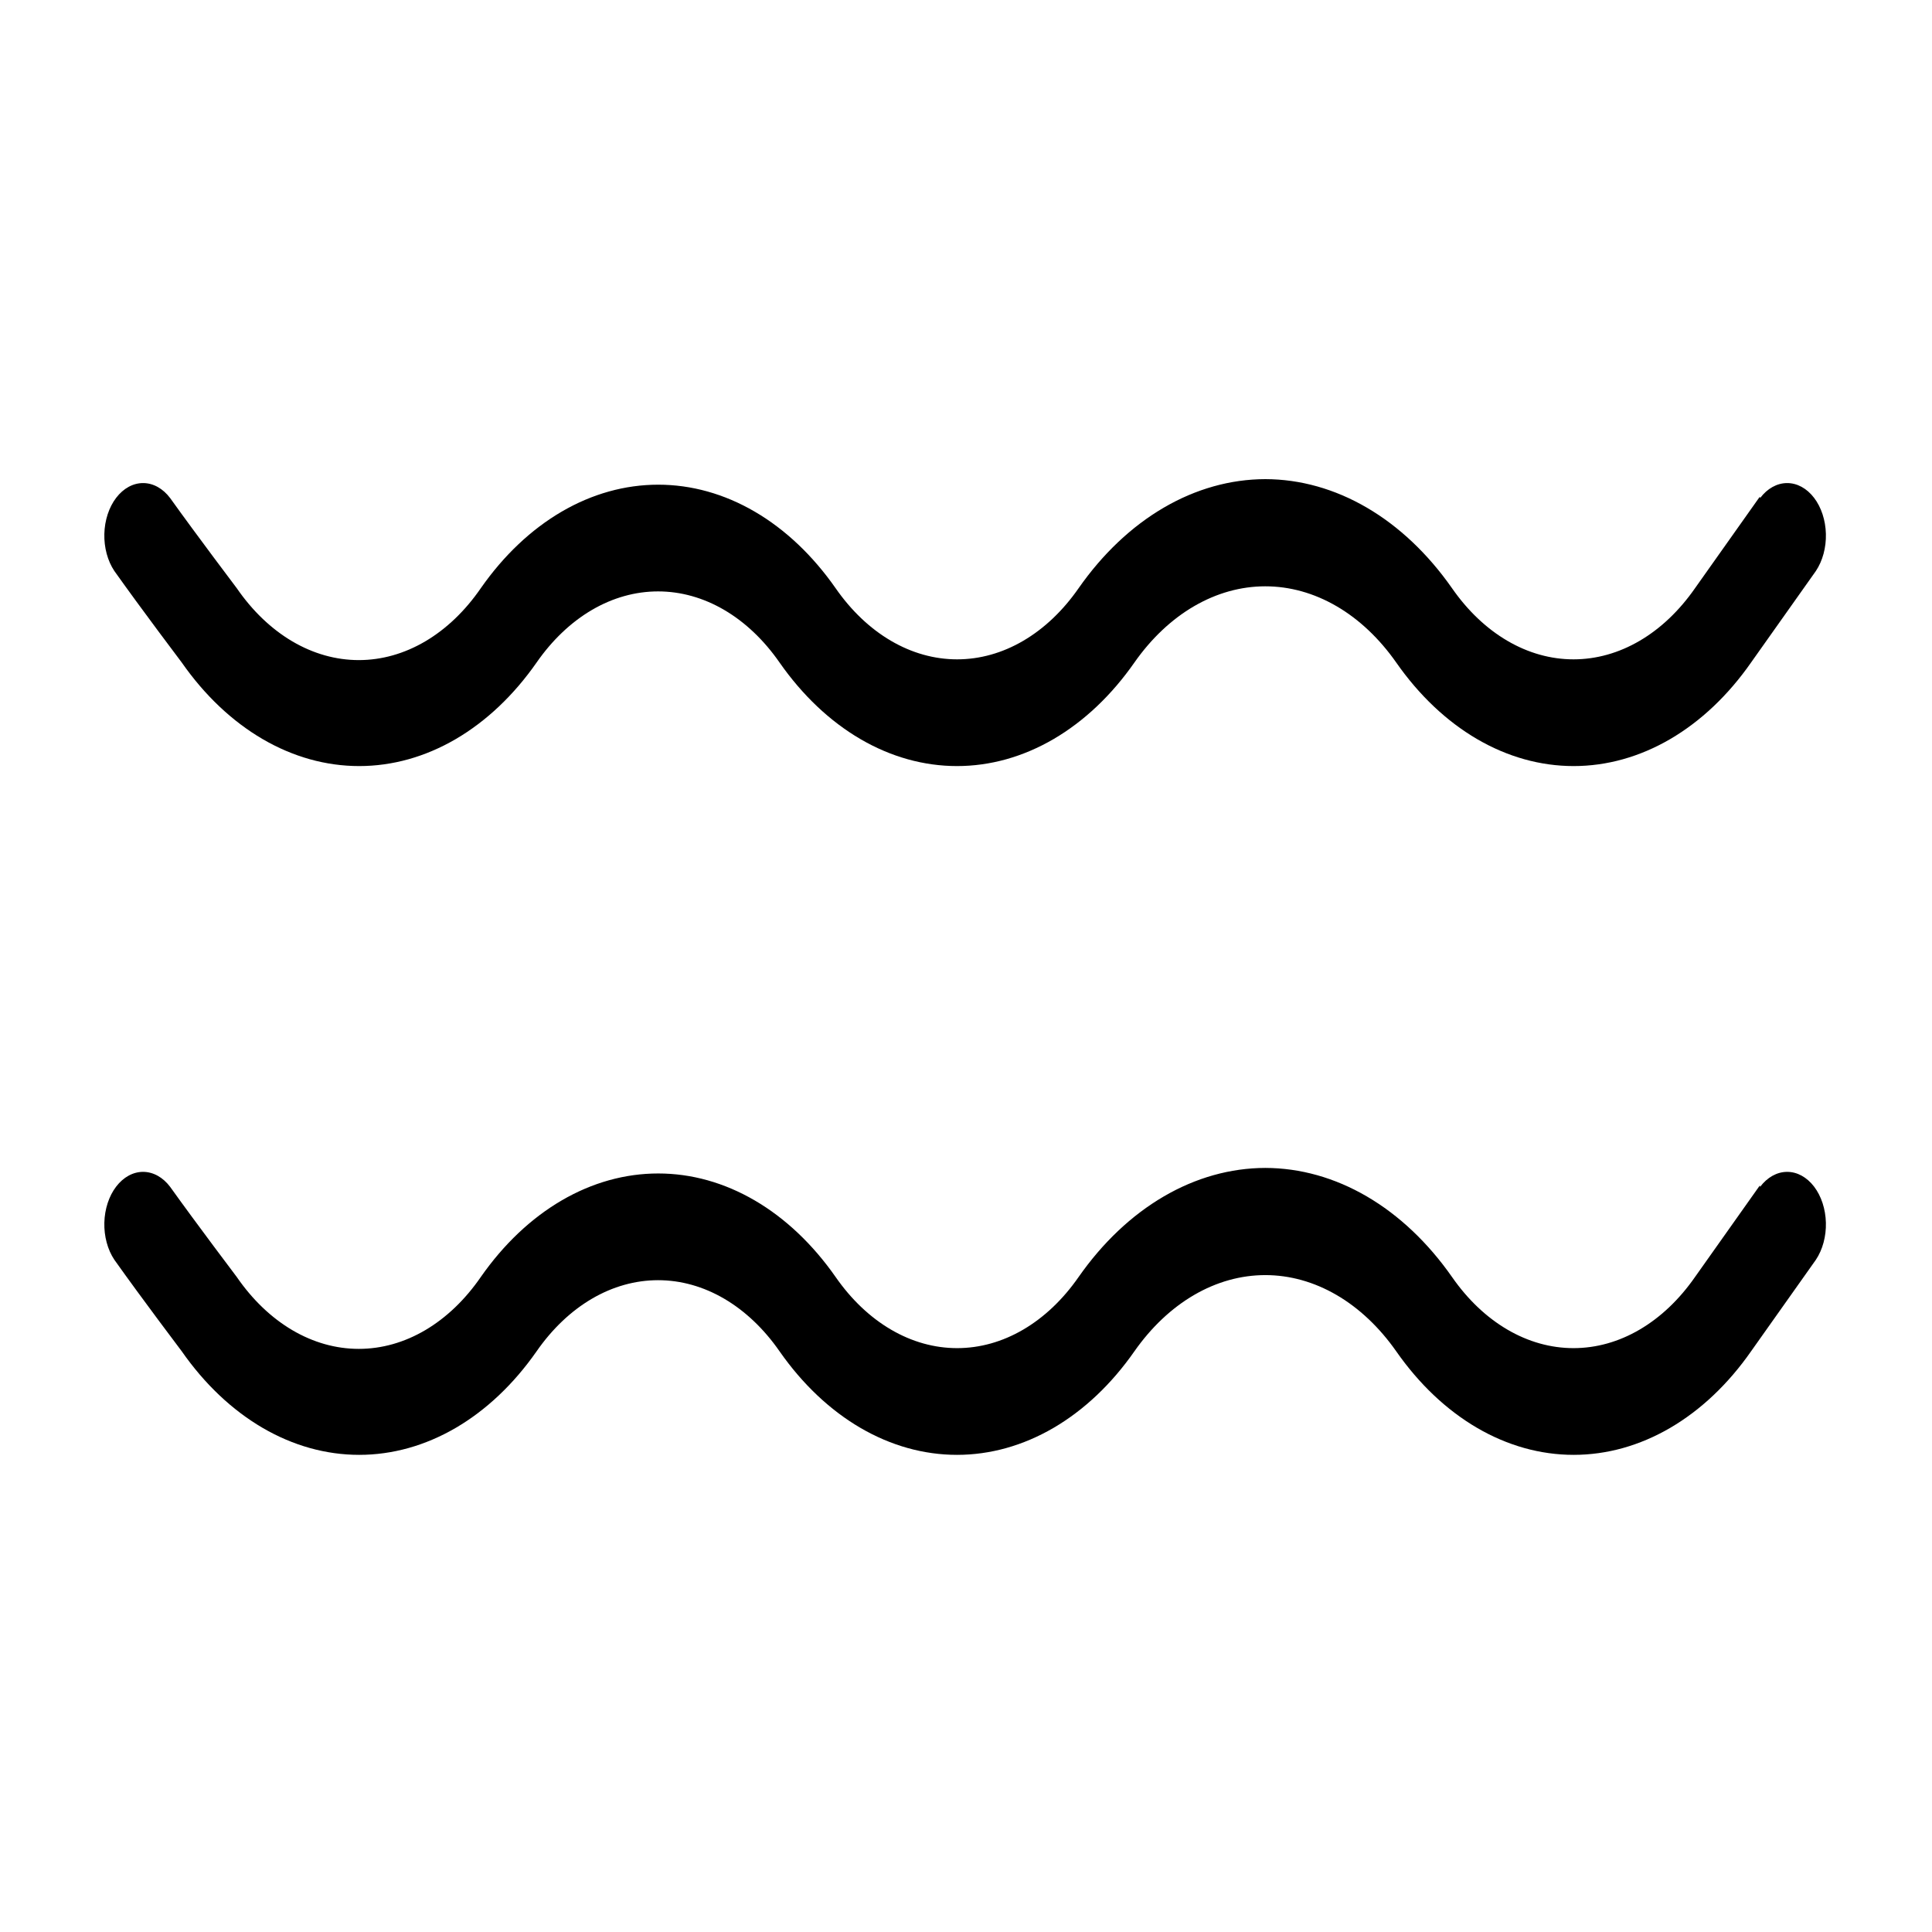 <svg width="101" height="101" viewBox="0 0 101 101" fill="none" xmlns="http://www.w3.org/2000/svg">
<path d="M91.999 25.965L88.611 30.75C87.794 31.924 86.81 32.86 85.718 33.499C84.626 34.139 83.449 34.469 82.259 34.469C81.07 34.469 79.893 34.139 78.801 33.499C77.709 32.86 76.724 31.924 75.908 30.75C74.649 28.952 73.136 27.52 71.458 26.54C69.78 25.56 67.974 25.052 66.147 25.048C64.321 25.052 62.514 25.56 60.837 26.54C59.159 27.52 57.645 28.952 56.387 30.75C55.571 31.924 54.586 32.86 53.494 33.499C52.402 34.139 51.225 34.469 50.035 34.469C48.846 34.469 47.669 34.139 46.577 33.499C45.485 32.86 44.5 31.924 43.684 30.75C42.489 29.04 41.051 27.678 39.457 26.748C37.862 25.817 36.145 25.338 34.41 25.338C32.674 25.338 30.957 25.817 29.362 26.748C27.768 27.678 26.33 29.04 25.135 30.75C24.318 31.936 23.33 32.881 22.233 33.528C21.136 34.174 19.953 34.508 18.757 34.508C17.561 34.508 16.377 34.174 15.28 33.528C14.183 32.881 13.195 31.936 12.378 30.75C12.378 30.75 10.299 28 8.895 26.038C8.519 25.538 8.014 25.256 7.487 25.254C6.96 25.251 6.454 25.527 6.074 26.023C5.695 26.519 5.473 27.196 5.455 27.911C5.437 28.625 5.625 29.322 5.979 29.851C7.397 31.849 9.503 34.636 9.503 34.636C10.697 36.346 12.135 37.707 13.73 38.638C15.324 39.568 17.041 40.048 18.777 40.048C20.512 40.048 22.23 39.568 23.824 38.638C25.418 37.707 26.857 36.346 28.051 34.636C28.868 33.461 29.852 32.526 30.944 31.886C32.036 31.247 33.213 30.917 34.403 30.917C35.592 30.917 36.769 31.247 37.861 31.886C38.953 32.526 39.938 33.461 40.754 34.636C41.949 36.346 43.387 37.707 44.982 38.638C46.576 39.568 48.293 40.048 50.029 40.048C51.764 40.048 53.481 39.568 55.076 38.638C56.67 37.707 58.109 36.346 59.303 34.636C60.186 33.377 61.248 32.374 62.424 31.69C63.601 31.005 64.867 30.651 66.147 30.651C67.427 30.651 68.694 31.005 69.871 31.69C71.047 32.374 72.109 33.377 72.992 34.636C74.186 36.346 75.624 37.707 77.219 38.638C78.813 39.568 80.531 40.048 82.266 40.048C84.001 40.048 85.719 39.568 87.313 38.638C88.908 37.707 90.346 36.346 91.54 34.636L94.929 29.851C95.283 29.322 95.471 28.625 95.453 27.911C95.435 27.196 95.213 26.519 94.834 26.023C94.454 25.527 93.948 25.251 93.421 25.254C92.894 25.256 92.389 25.538 92.013 26.038L91.999 25.965Z" fill="black"/>
<path d="M91.999 61.973L88.611 66.758C87.794 67.932 86.81 68.868 85.718 69.507C84.626 70.147 83.449 70.477 82.259 70.477C81.07 70.477 79.893 70.147 78.801 69.507C77.709 68.868 76.724 67.932 75.908 66.758C74.649 64.96 73.136 63.528 71.458 62.548C69.78 61.568 67.974 61.06 66.147 61.056C64.321 61.06 62.514 61.568 60.837 62.548C59.159 63.528 57.645 64.96 56.387 66.758C55.571 67.932 54.586 68.868 53.494 69.507C52.402 70.147 51.225 70.477 50.035 70.477C48.846 70.477 47.669 70.147 46.577 69.507C45.485 68.868 44.5 67.932 43.684 66.758C42.489 65.048 41.051 63.686 39.457 62.756C37.862 61.825 36.145 61.346 34.41 61.346C32.674 61.346 30.957 61.825 29.362 62.756C27.768 63.686 26.33 65.048 25.135 66.758C24.318 67.944 23.33 68.889 22.233 69.536C21.136 70.182 19.953 70.516 18.757 70.516C17.561 70.516 16.377 70.182 15.28 69.536C14.183 68.889 13.195 67.944 12.378 66.758C12.378 66.758 10.299 64.008 8.895 62.046C8.519 61.546 8.014 61.265 7.487 61.262C6.96 61.259 6.454 61.535 6.074 62.031C5.695 62.527 5.473 63.204 5.455 63.919C5.437 64.633 5.625 65.33 5.979 65.859C7.397 67.858 9.503 70.644 9.503 70.644C10.697 72.354 12.135 73.715 13.73 74.646C15.324 75.576 17.041 76.056 18.777 76.056C20.512 76.056 22.23 75.576 23.824 74.646C25.418 73.715 26.857 72.354 28.051 70.644C28.868 69.469 29.852 68.534 30.944 67.894C32.036 67.255 33.213 66.925 34.403 66.925C35.592 66.925 36.769 67.255 37.861 67.894C38.953 68.534 39.938 69.469 40.754 70.644C41.949 72.354 43.387 73.715 44.982 74.646C46.576 75.576 48.293 76.056 50.029 76.056C51.764 76.056 53.481 75.576 55.076 74.646C56.67 73.715 58.109 72.354 59.303 70.644C60.186 69.385 61.248 68.383 62.424 67.698C63.601 67.013 64.867 66.659 66.147 66.659C67.427 66.659 68.694 67.013 69.871 67.698C71.047 68.383 72.109 69.385 72.992 70.644C74.186 72.354 75.624 73.715 77.219 74.646C78.813 75.576 80.531 76.056 82.266 76.056C84.001 76.056 85.719 75.576 87.313 74.646C88.908 73.715 90.346 72.354 91.54 70.644L94.929 65.859C95.283 65.33 95.471 64.633 95.453 63.919C95.435 63.204 95.213 62.527 94.834 62.031C94.454 61.535 93.948 61.259 93.421 61.262C92.894 61.265 92.389 61.546 92.013 62.046L91.999 61.973Z" fill="black"/>
</svg>
